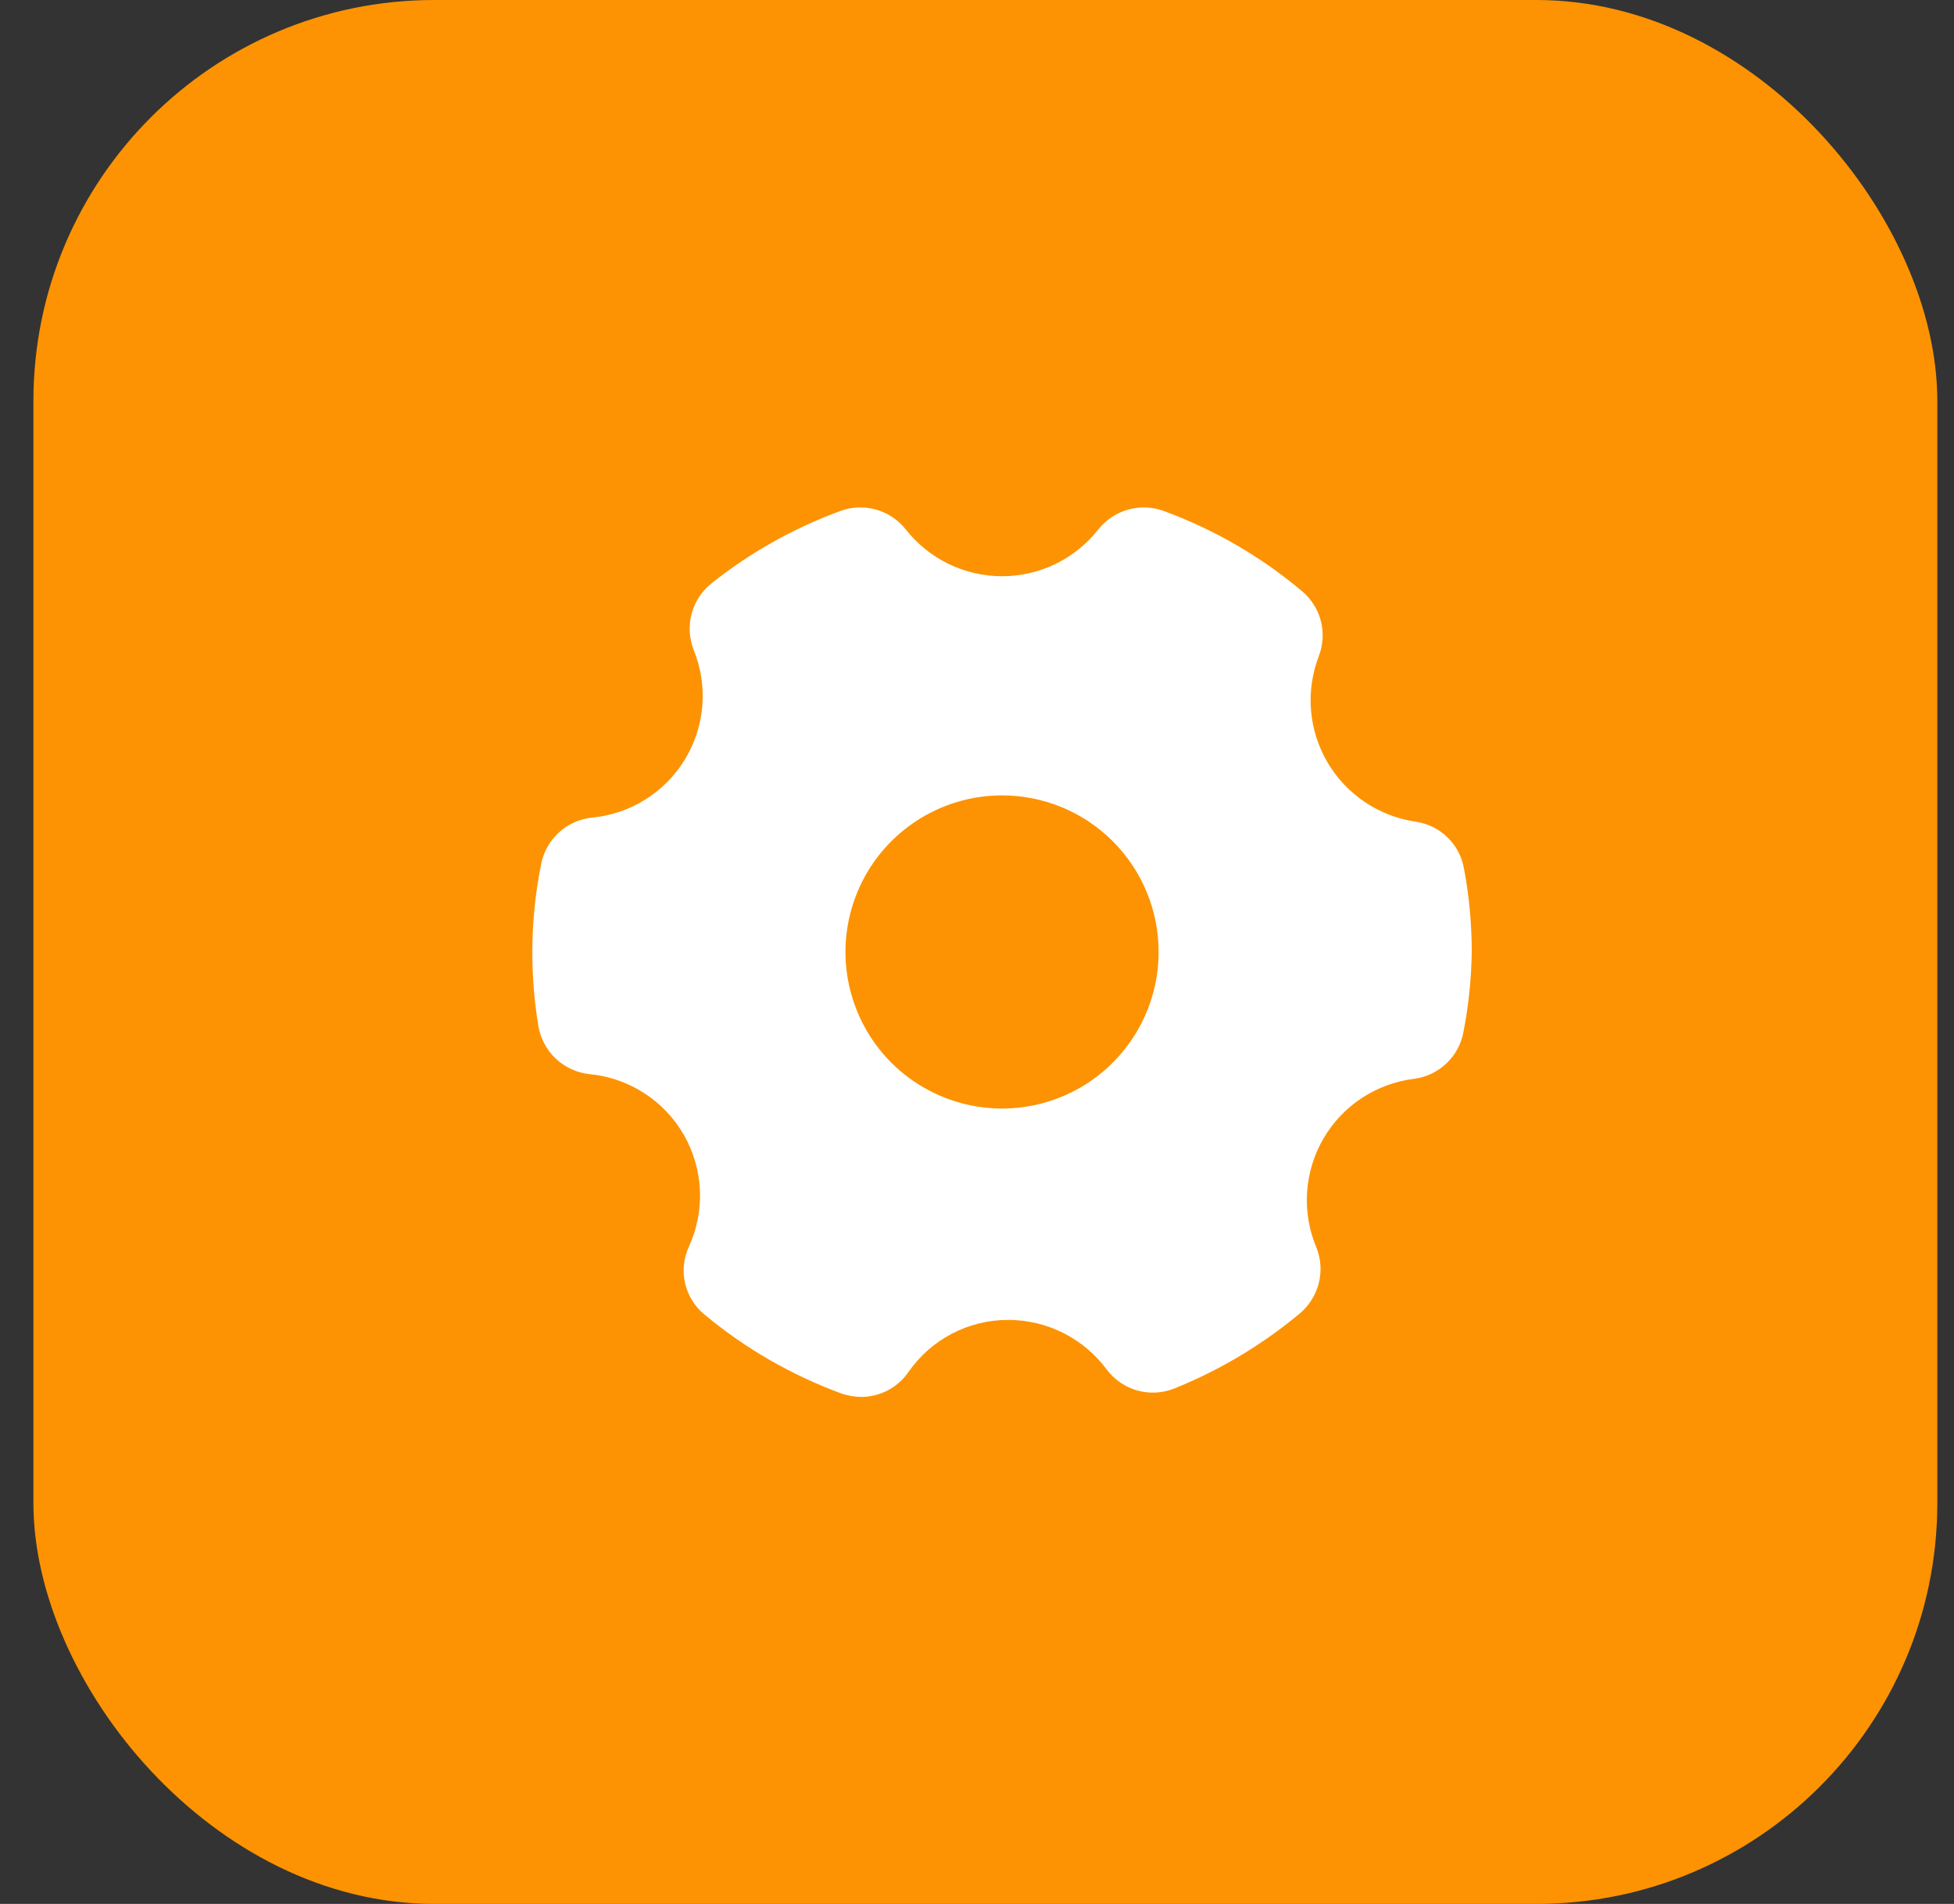 <svg width="39" height="38" viewBox="0 0 39 38" fill="none" xmlns="http://www.w3.org/2000/svg">
<rect x="0" y="0" width="39" height="38" fill="#333333" stroke="none"/>
<rect x="0.667" width="38" height="38" rx="8" fill="#FD9302"/>
<path d="M28.256 16.4C27.892 16.347 27.544 16.212 27.238 16.006C26.933 15.8 26.677 15.528 26.492 15.21C26.306 14.891 26.195 14.535 26.166 14.168C26.137 13.8 26.192 13.431 26.325 13.088C26.41 12.863 26.422 12.617 26.361 12.386C26.299 12.153 26.166 11.947 25.981 11.794C25.164 11.107 24.233 10.568 23.231 10.2C23.003 10.115 22.754 10.105 22.519 10.17C22.285 10.235 22.077 10.372 21.925 10.563C21.696 10.855 21.404 11.091 21.071 11.254C20.737 11.416 20.371 11.501 20 11.501C19.629 11.501 19.263 11.416 18.929 11.254C18.596 11.091 18.304 10.855 18.075 10.563C17.923 10.372 17.715 10.235 17.481 10.17C17.246 10.105 16.997 10.115 16.769 10.2C15.844 10.54 14.979 11.025 14.206 11.638C14.012 11.792 13.871 12.004 13.806 12.244C13.741 12.483 13.754 12.737 13.844 12.969C13.988 13.321 14.048 13.703 14.018 14.083C13.988 14.462 13.87 14.83 13.672 15.155C13.475 15.481 13.203 15.756 12.88 15.958C12.558 16.16 12.192 16.284 11.812 16.319C11.566 16.345 11.335 16.45 11.153 16.617C10.97 16.785 10.847 17.007 10.8 17.25C10.684 17.826 10.625 18.412 10.625 19C10.624 19.492 10.664 19.983 10.744 20.469C10.784 20.72 10.905 20.951 11.089 21.126C11.273 21.301 11.51 21.41 11.762 21.438C12.15 21.474 12.523 21.603 12.851 21.813C13.179 22.023 13.451 22.309 13.646 22.646C13.841 22.983 13.951 23.362 13.97 23.751C13.988 24.14 13.912 24.527 13.75 24.881C13.644 25.111 13.617 25.37 13.675 25.617C13.733 25.864 13.871 26.085 14.069 26.244C14.881 26.918 15.803 27.448 16.794 27.813C16.921 27.856 17.053 27.88 17.188 27.881C17.371 27.881 17.552 27.836 17.716 27.752C17.879 27.667 18.019 27.544 18.125 27.394C18.348 27.069 18.646 26.804 18.995 26.621C19.343 26.438 19.731 26.343 20.125 26.344C20.506 26.344 20.883 26.434 21.223 26.605C21.564 26.777 21.86 27.025 22.087 27.331C22.239 27.535 22.453 27.683 22.698 27.752C22.942 27.821 23.202 27.807 23.438 27.713C24.344 27.348 25.187 26.844 25.938 26.219C26.126 26.063 26.26 25.851 26.321 25.614C26.381 25.377 26.366 25.127 26.275 24.9C26.128 24.552 26.064 24.175 26.088 23.798C26.112 23.421 26.223 23.054 26.413 22.727C26.602 22.401 26.865 22.123 27.181 21.915C27.497 21.707 27.856 21.576 28.231 21.531C28.474 21.498 28.701 21.387 28.877 21.217C29.054 21.046 29.171 20.823 29.212 20.581C29.313 20.06 29.367 19.531 29.375 19C29.375 18.44 29.323 17.881 29.219 17.331C29.177 17.095 29.061 16.877 28.888 16.71C28.715 16.543 28.494 16.434 28.256 16.4ZM23.125 19C23.125 19.618 22.942 20.222 22.598 20.736C22.255 21.25 21.767 21.651 21.196 21.887C20.625 22.124 19.997 22.186 19.39 22.065C18.784 21.944 18.227 21.647 17.79 21.21C17.353 20.773 17.056 20.216 16.935 19.61C16.814 19.003 16.876 18.375 17.113 17.804C17.349 17.233 17.75 16.745 18.264 16.402C18.778 16.058 19.382 15.875 20 15.875C20.829 15.875 21.624 16.204 22.21 16.79C22.796 17.376 23.125 18.171 23.125 19Z" fill="white"/>
</svg>
